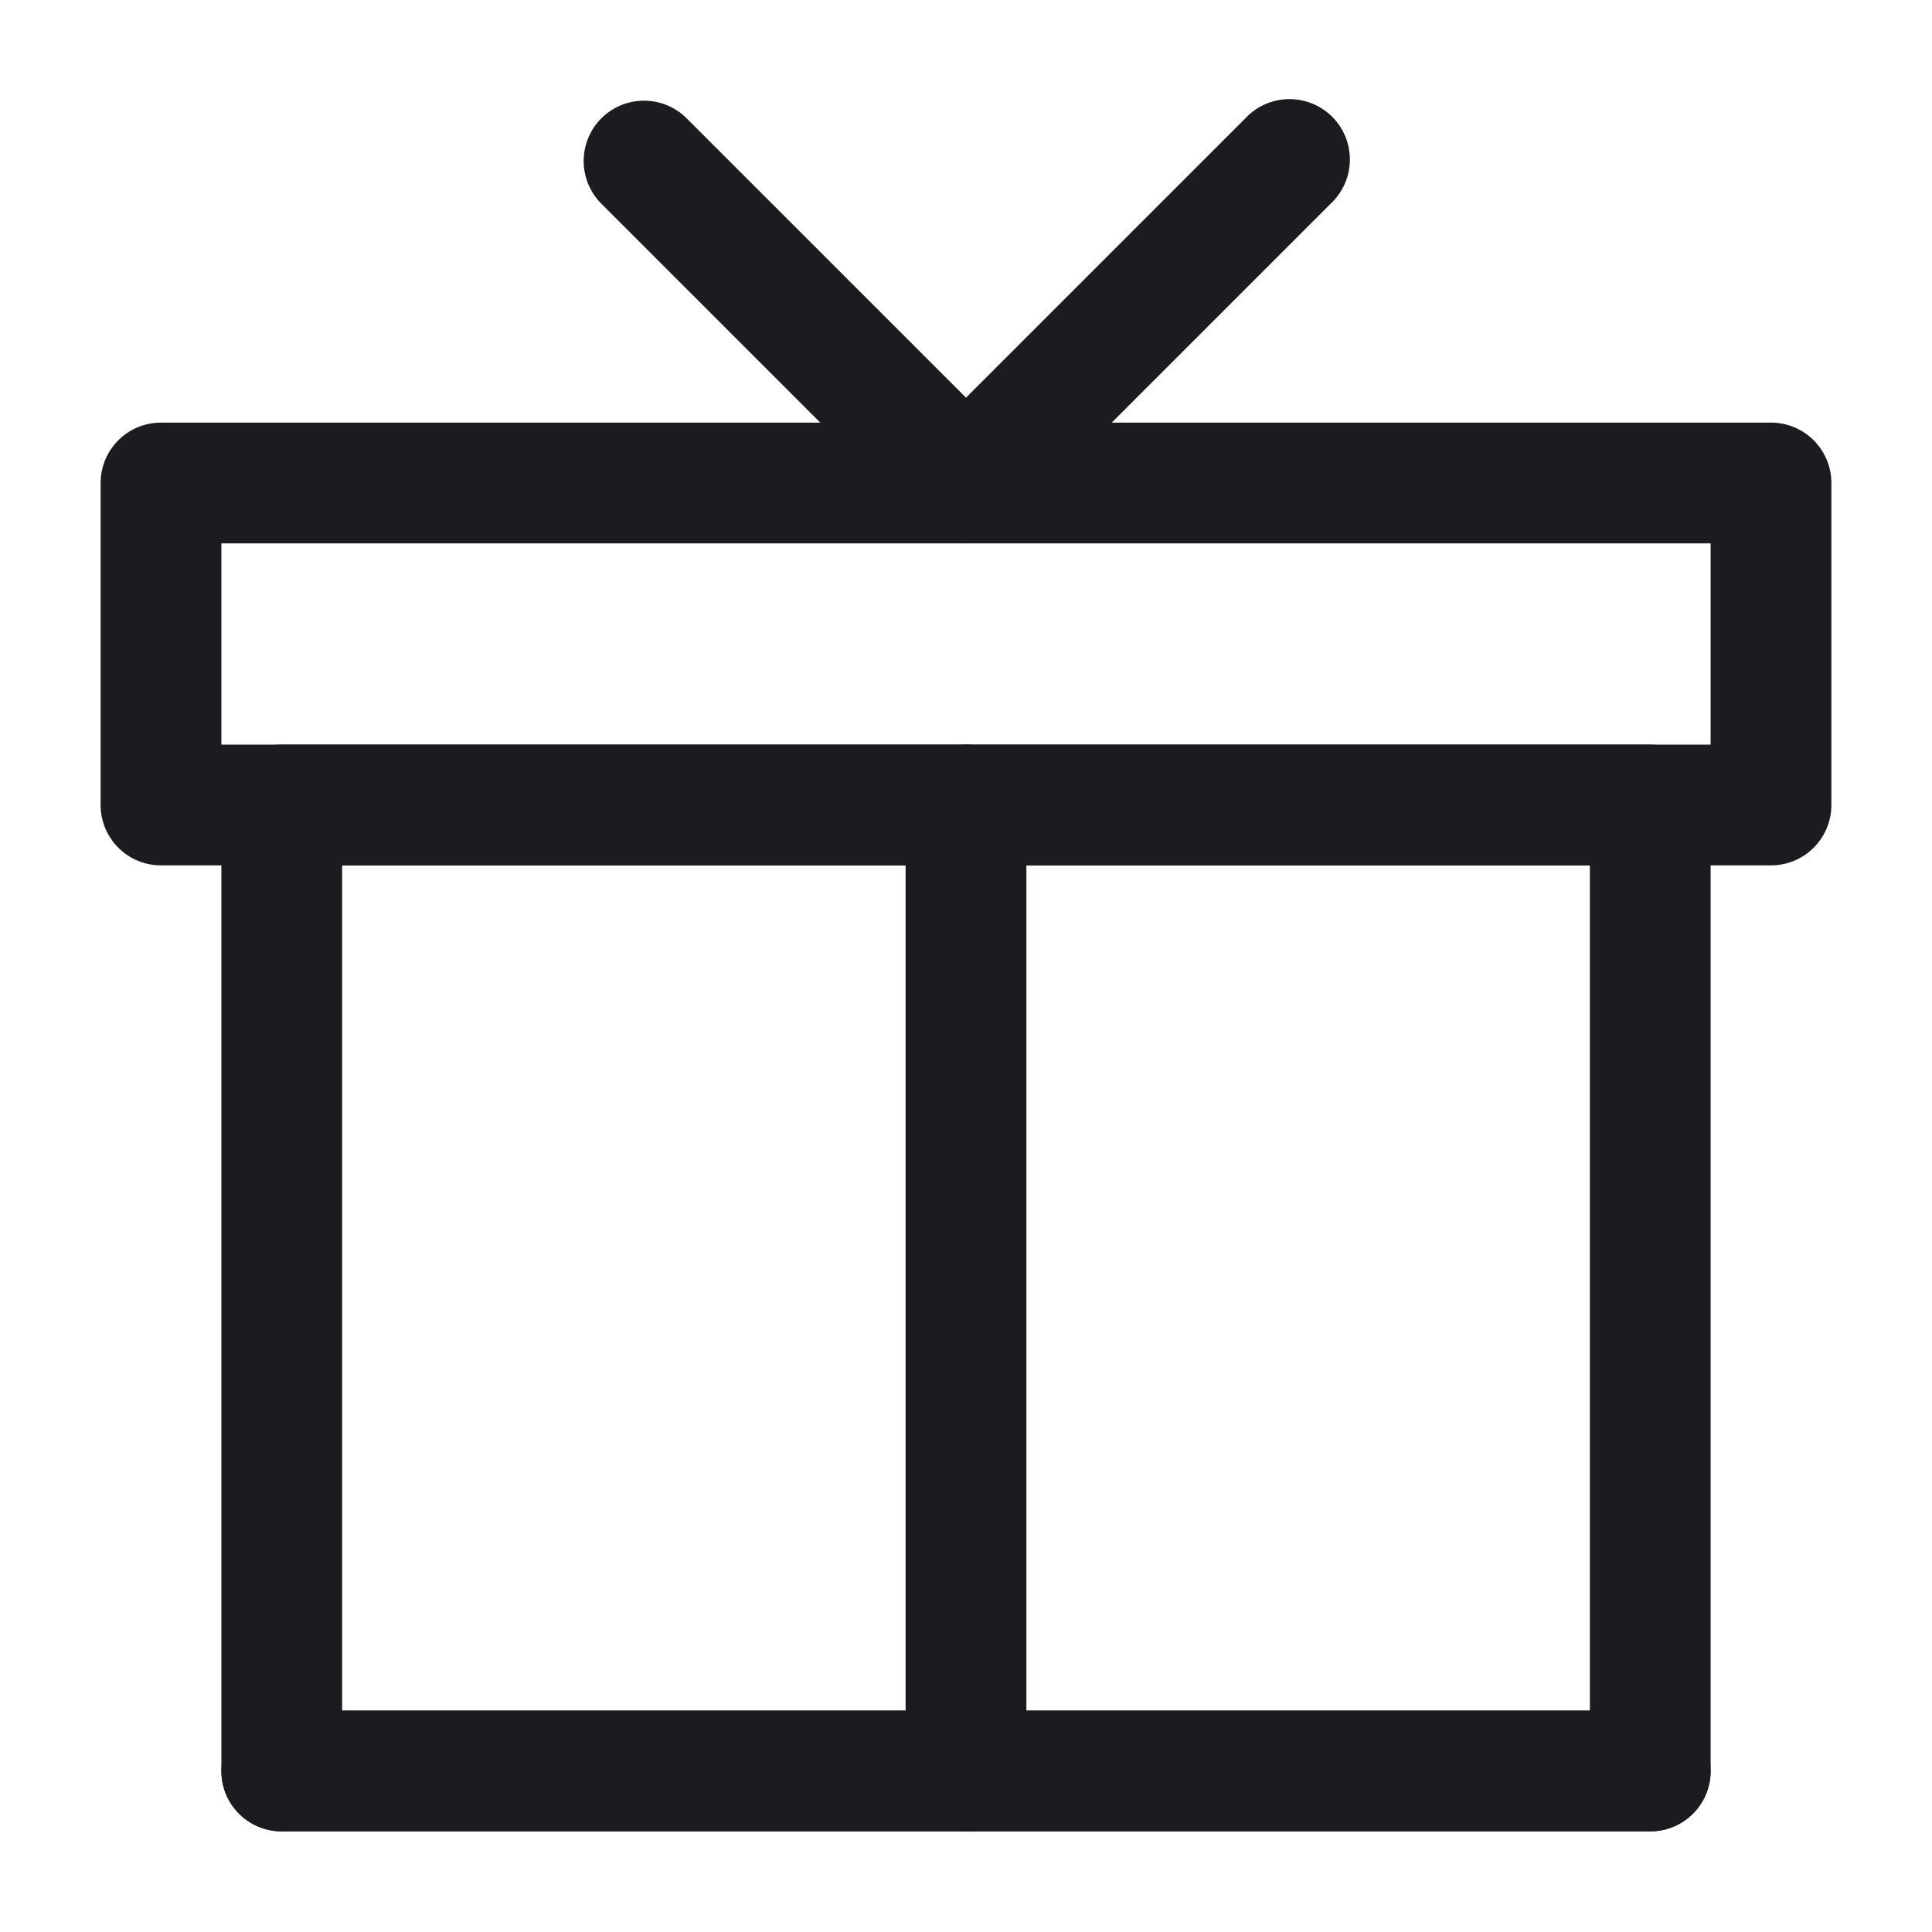 <svg xmlns="http://www.w3.org/2000/svg" width="24" height="24" fill="none" viewBox="0 0 24 24">
  <path fill="#1C1B1F" fill-rule="evenodd" d="M2.75 10a.75.75 0 0 1 .75-.75h17a.75.75 0 0 1 .75.75v12a.75.75 0 0 1-.75.75h-17a.75.75 0 0 1-.75-.75V10Zm1.5.75v10.5h15.5v-10.5H4.25Z" clip-rule="evenodd"/>
  <path fill="#1C1B1F" fill-rule="evenodd" d="M12 9.25a.75.75 0 0 1 .75.75v12a.75.75 0 0 1-1.5 0V10a.75.75 0 0 1 .75-.75Z" clip-rule="evenodd"/>
  <path fill="#1C1B1F" fill-rule="evenodd" d="M2.75 22a.75.75 0 0 1 .75-.75h17a.75.75 0 0 1 0 1.5h-17a.75.75 0 0 1-.75-.75ZM1.25 6A.75.75 0 0 1 2 5.25h20a.75.75 0 0 1 .75.75v4a.75.75 0 0 1-.75.75H2a.75.75 0 0 1-.75-.75V6Zm1.5.75v2.5h18.5v-2.5H2.75Z" clip-rule="evenodd"/>
  <path fill="#1C1B1F" fill-rule="evenodd" d="M7.47 1.47a.75.75 0 0 1 1.06 0L12 4.94l3.47-3.47a.75.75 0 1 1 1.06 1.06l-4 4a.75.75 0 0 1-1.06 0l-4-4a.75.75 0 0 1 0-1.06Z" clip-rule="evenodd"/>
</svg>
